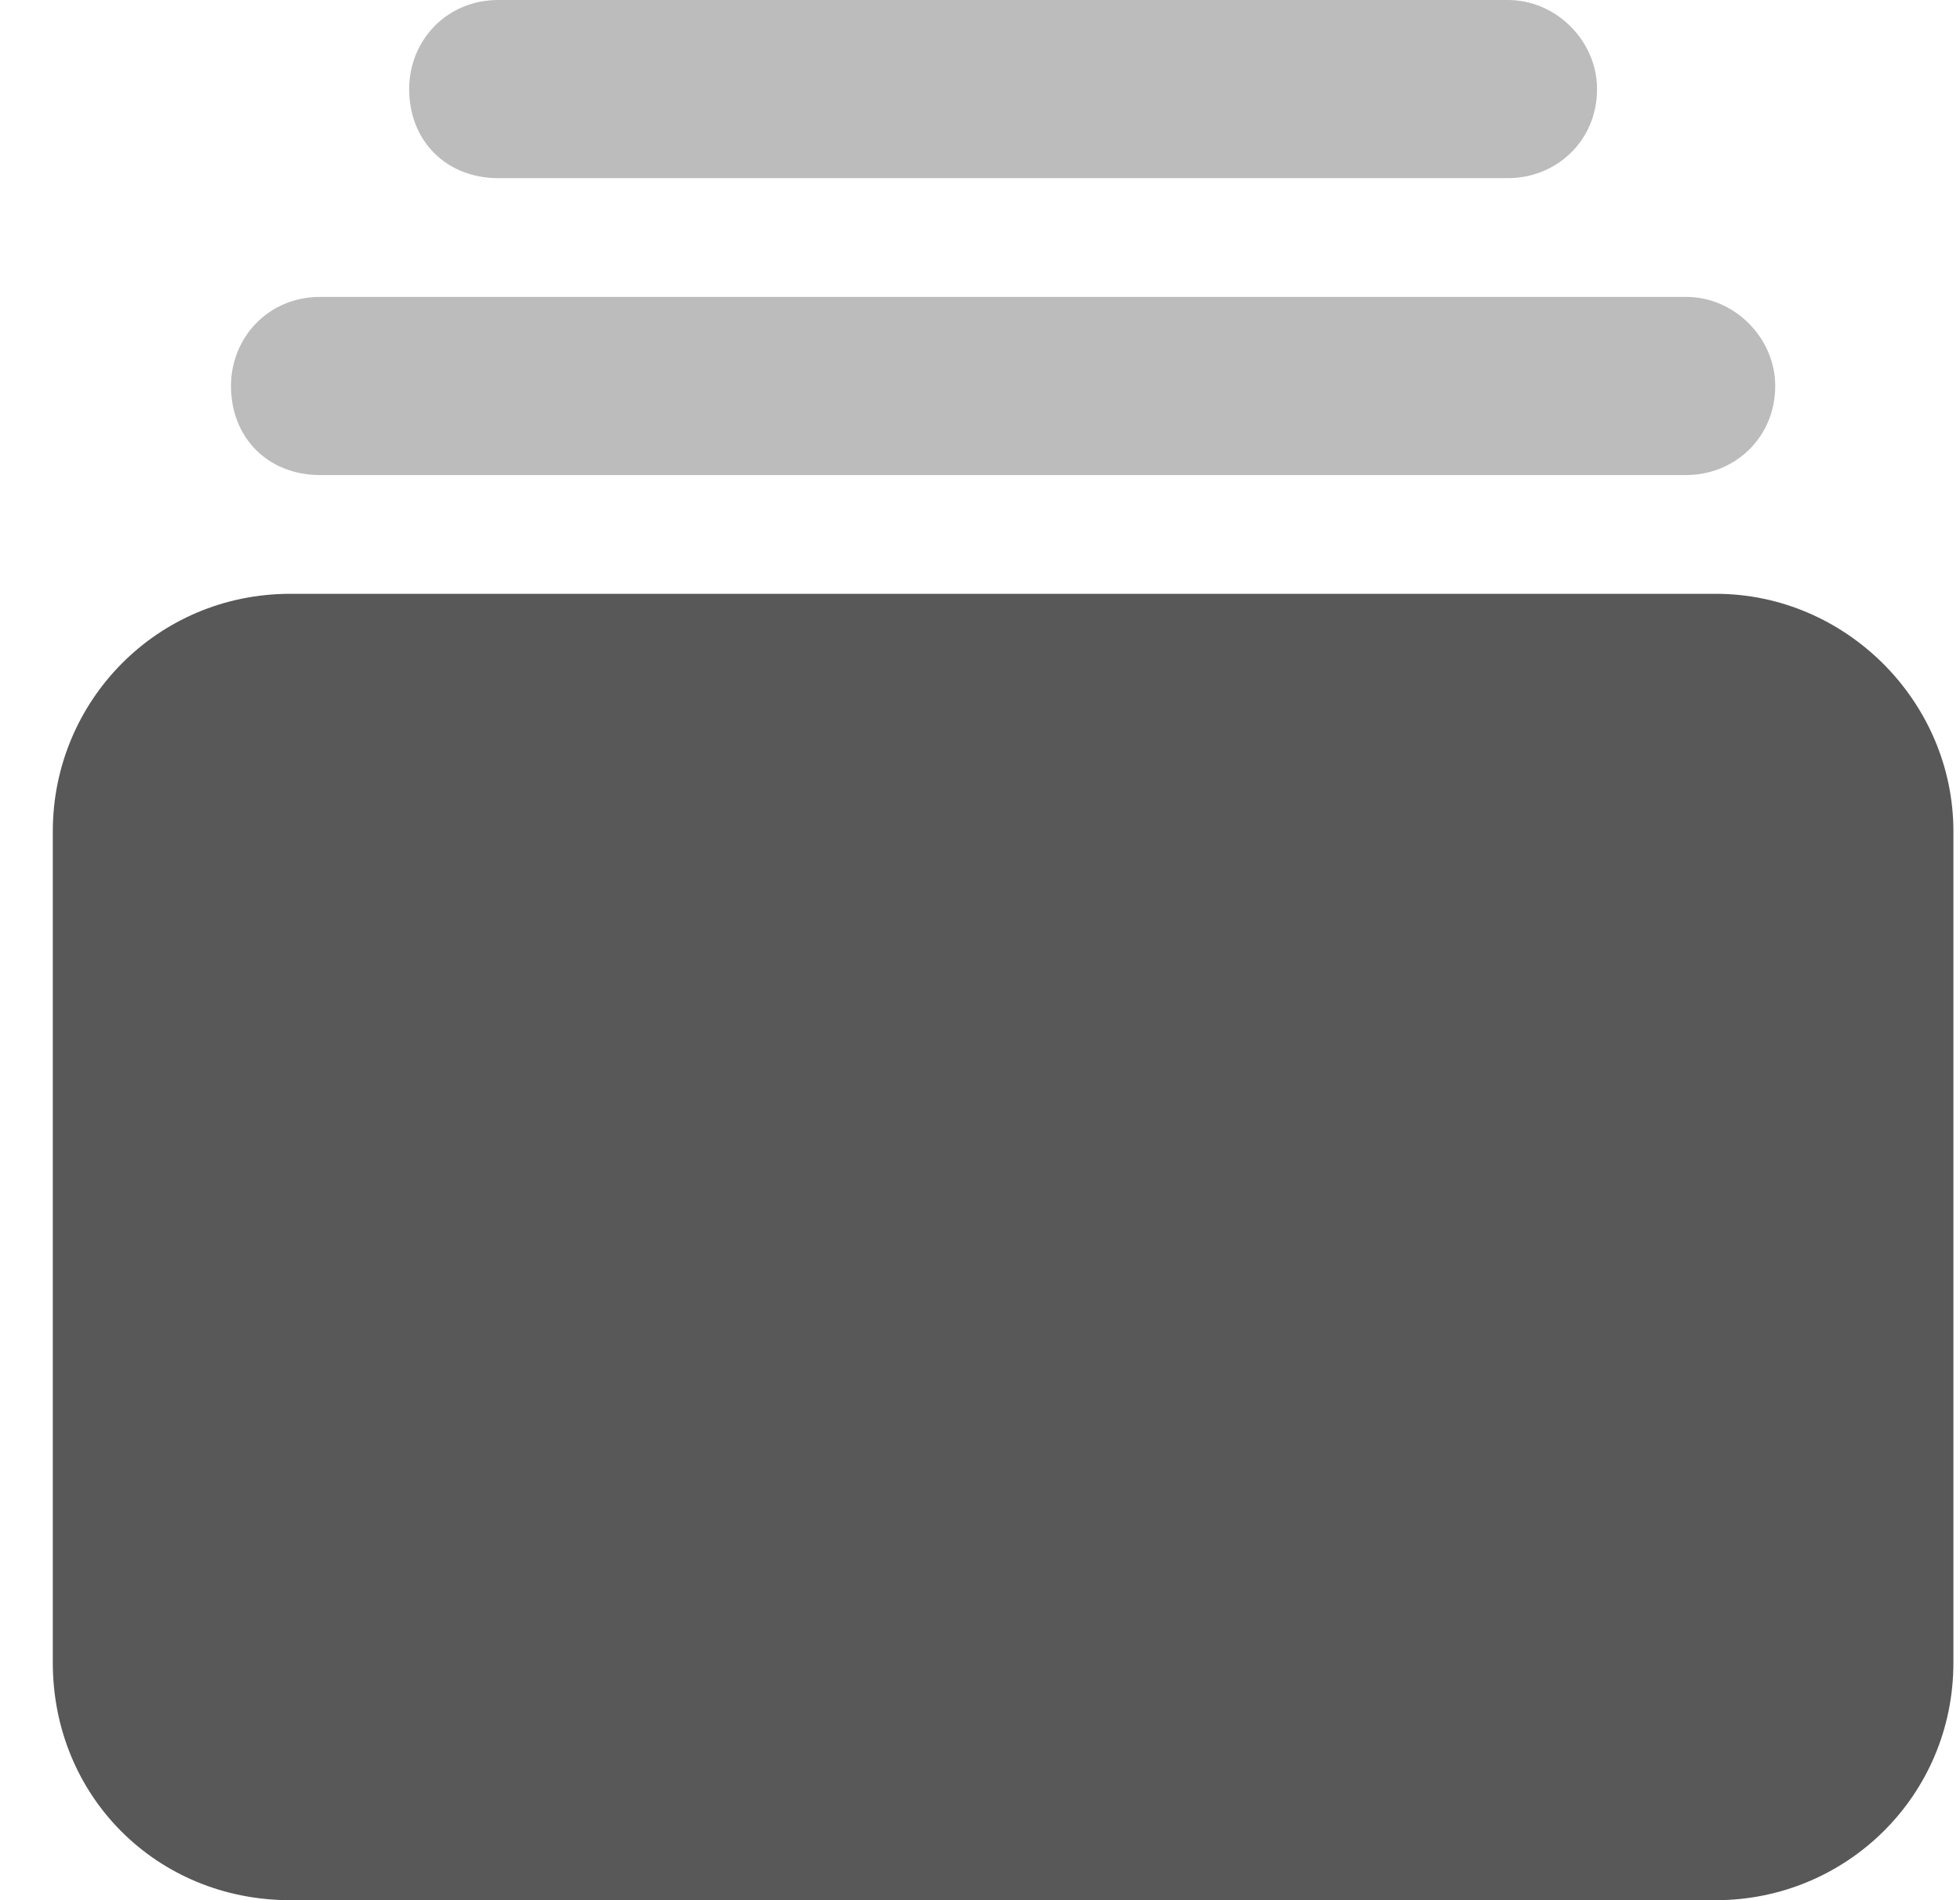 <svg width="33" height="32" viewBox="0 0 33 32" fill="none" xmlns="http://www.w3.org/2000/svg">
    <path d="M28.889 10C31.076 10 32.889 11.812 32.889 14V28C32.889 30.25 31.076 32 28.889 32H4.889C2.639 32 0.889 30.25 0.889 28V14C0.889 11.812 2.639 10 4.889 10H28.889Z" fill="#585858"/>
    <path opacity="0.4" d="M28.389 8H5.389C4.514 8 3.889 7.375 3.889 6.5C3.889 5.688 4.514 5 5.389 5H28.389C29.201 5 29.889 5.688 29.889 6.5C29.889 7.375 29.201 8 28.389 8ZM25.389 3H8.389C7.514 3 6.889 2.375 6.889 1.5C6.889 0.688 7.514 0 8.389 0H25.389C26.201 0 26.889 0.688 26.889 1.5C26.889 2.375 26.201 3 25.389 3Z" fill="#585858"/>
</svg>
